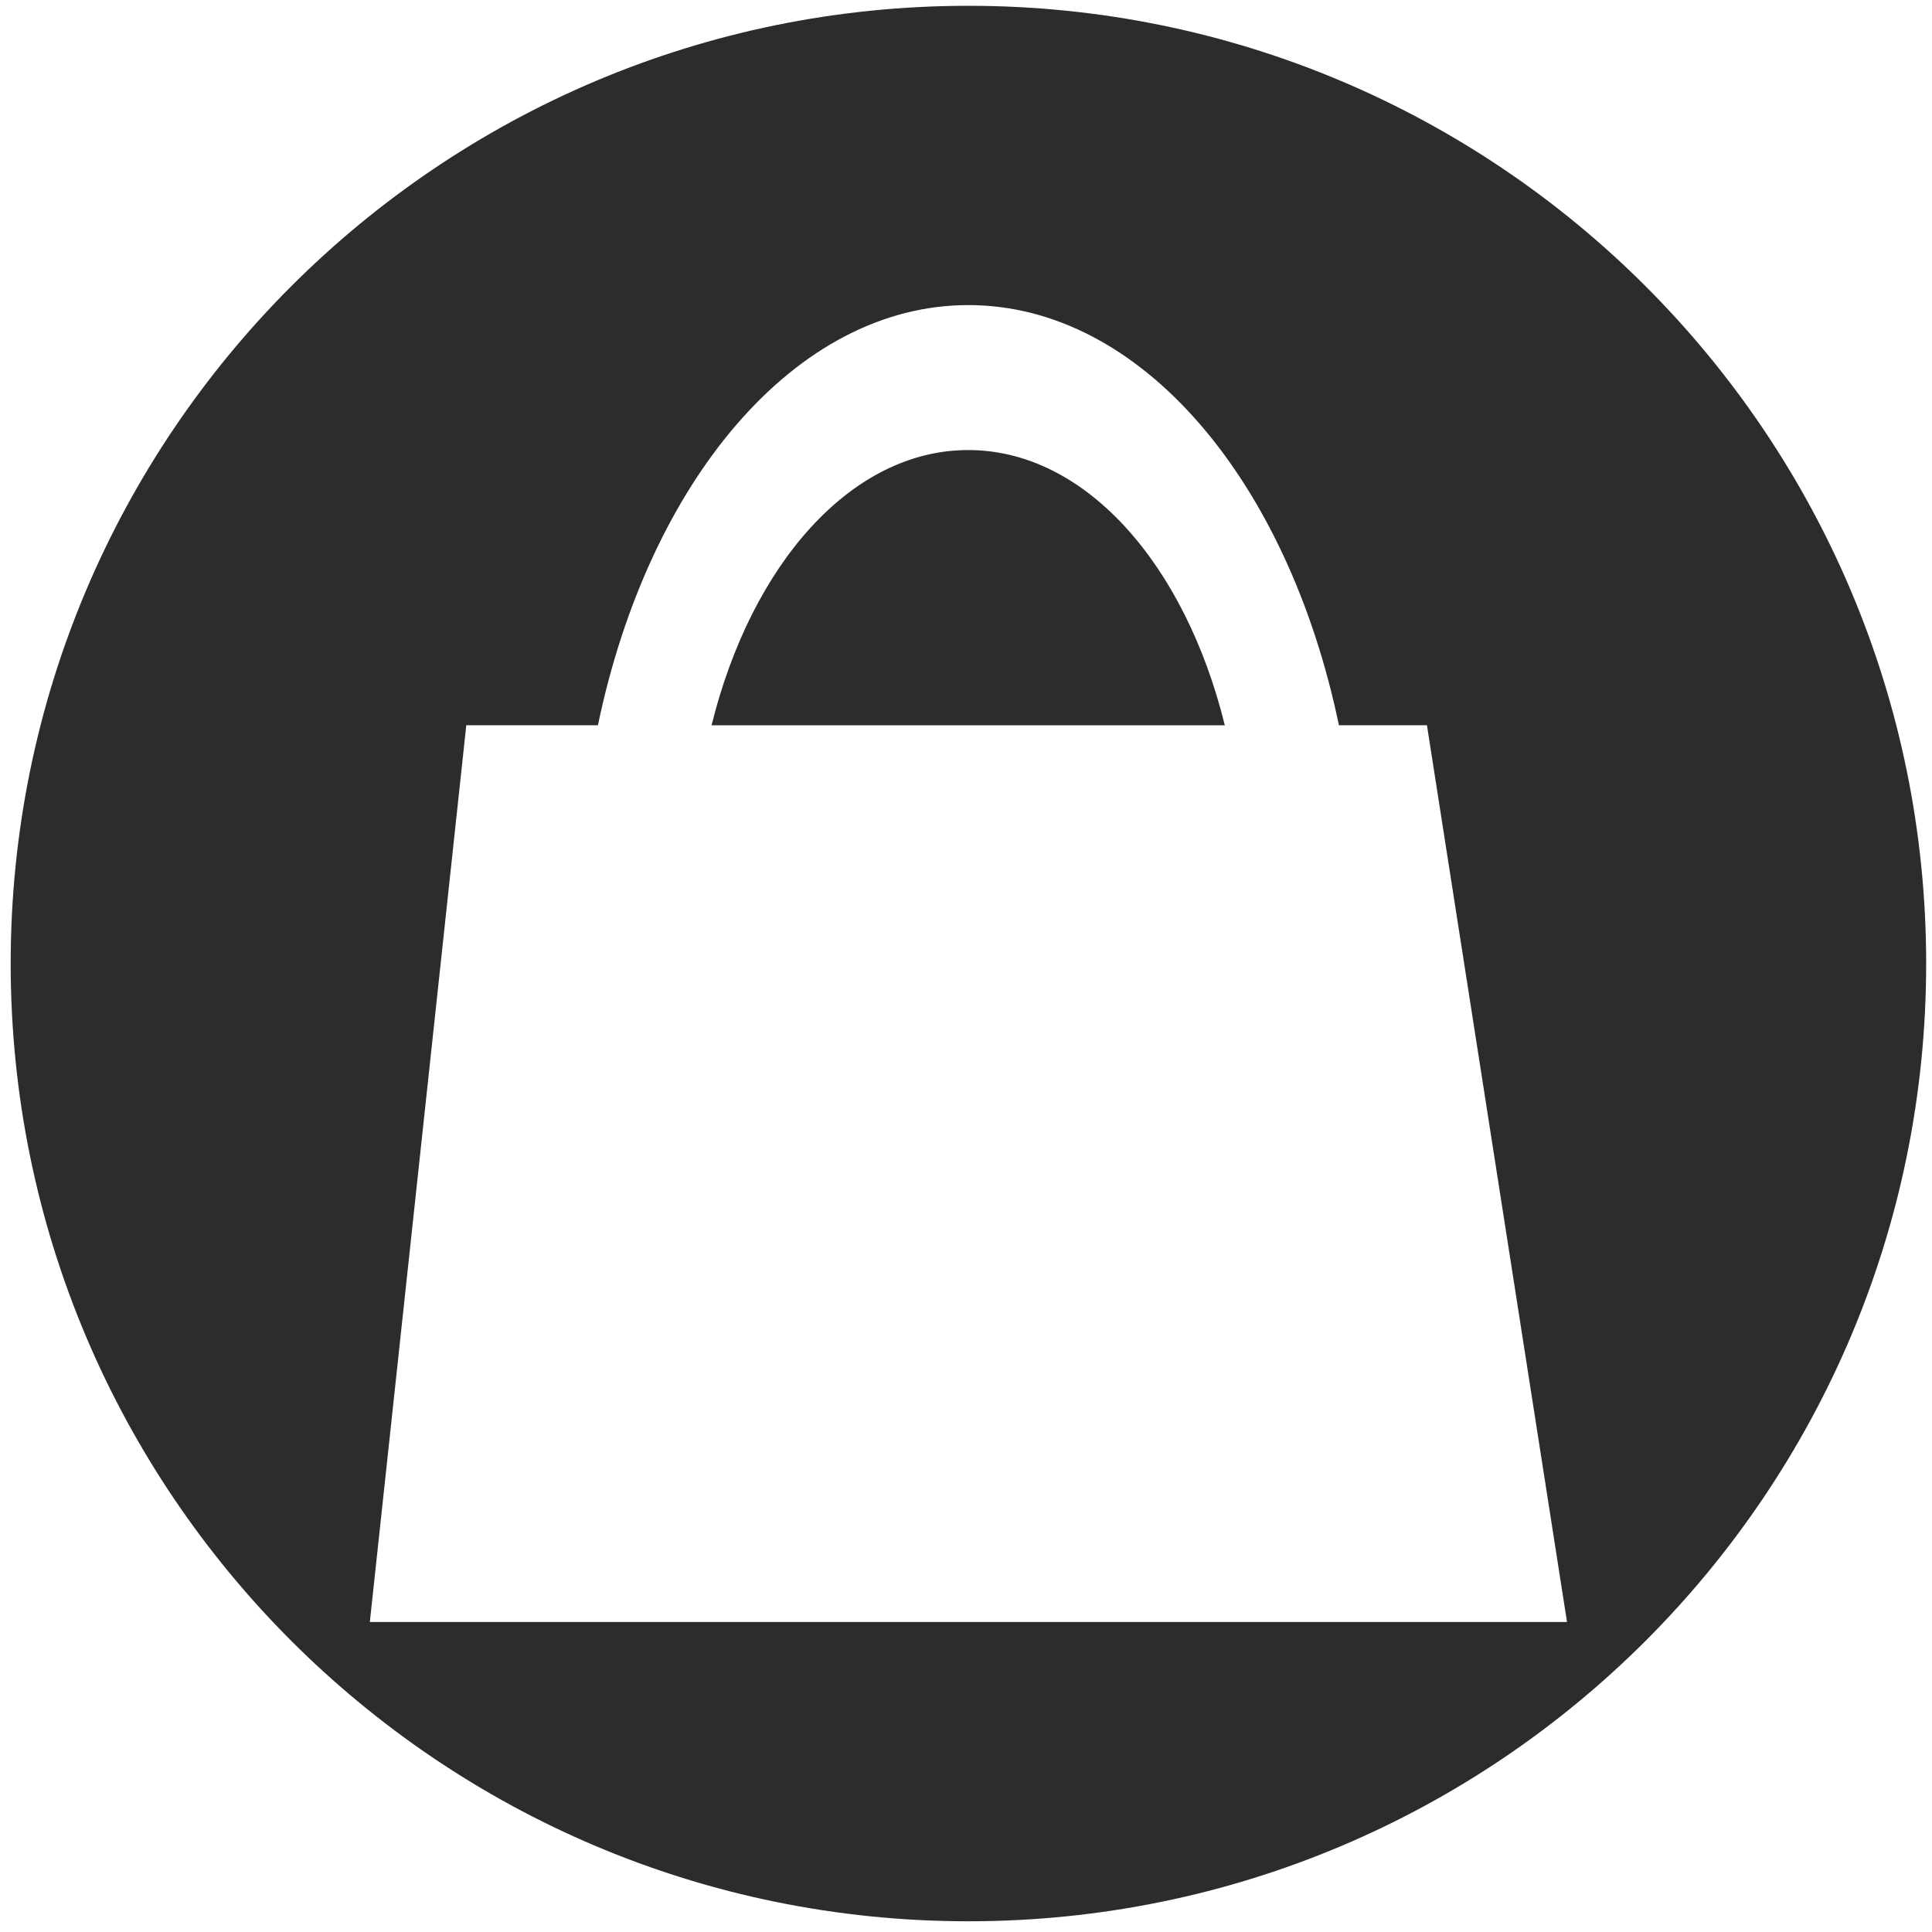 <?xml version="1.0" standalone="no"?><!DOCTYPE svg PUBLIC "-//W3C//DTD SVG 1.1//EN" "http://www.w3.org/Graphics/SVG/1.1/DTD/svg11.dtd"><svg t="1545105915829" class="icon" style="" viewBox="0 0 1024 1024" version="1.1" xmlns="http://www.w3.org/2000/svg" p-id="11879" xmlns:xlink="http://www.w3.org/1999/xlink" width="32" height="32"><defs><style type="text/css"></style></defs><path d="M513.224 238.542l-0.123 0c-61.967 0-114.888 60.6-135.953 145.867l272.028 0C628.166 299.142 575.315 238.542 513.224 238.542z" p-id="11880" fill="#2c2c2c"></path><path d="M513.285 3.07C232.889 3.07 5.66 230.362 5.66 510.694c0 280.332 227.228 507.624 507.624 507.624 280.397 0 507.624-227.292 507.624-507.624C1020.909 230.362 793.681 3.07 513.285 3.07zM196.02 859.684l51.123-475.275 69.77 0c26.895-129.263 104.601-222.705 196.311-222.705 91.829 0 169.537 93.442 196.431 222.705l46.659 0 74.237 475.275L196.02 859.684z" p-id="11881" fill="#2c2c2c"></path></svg>
